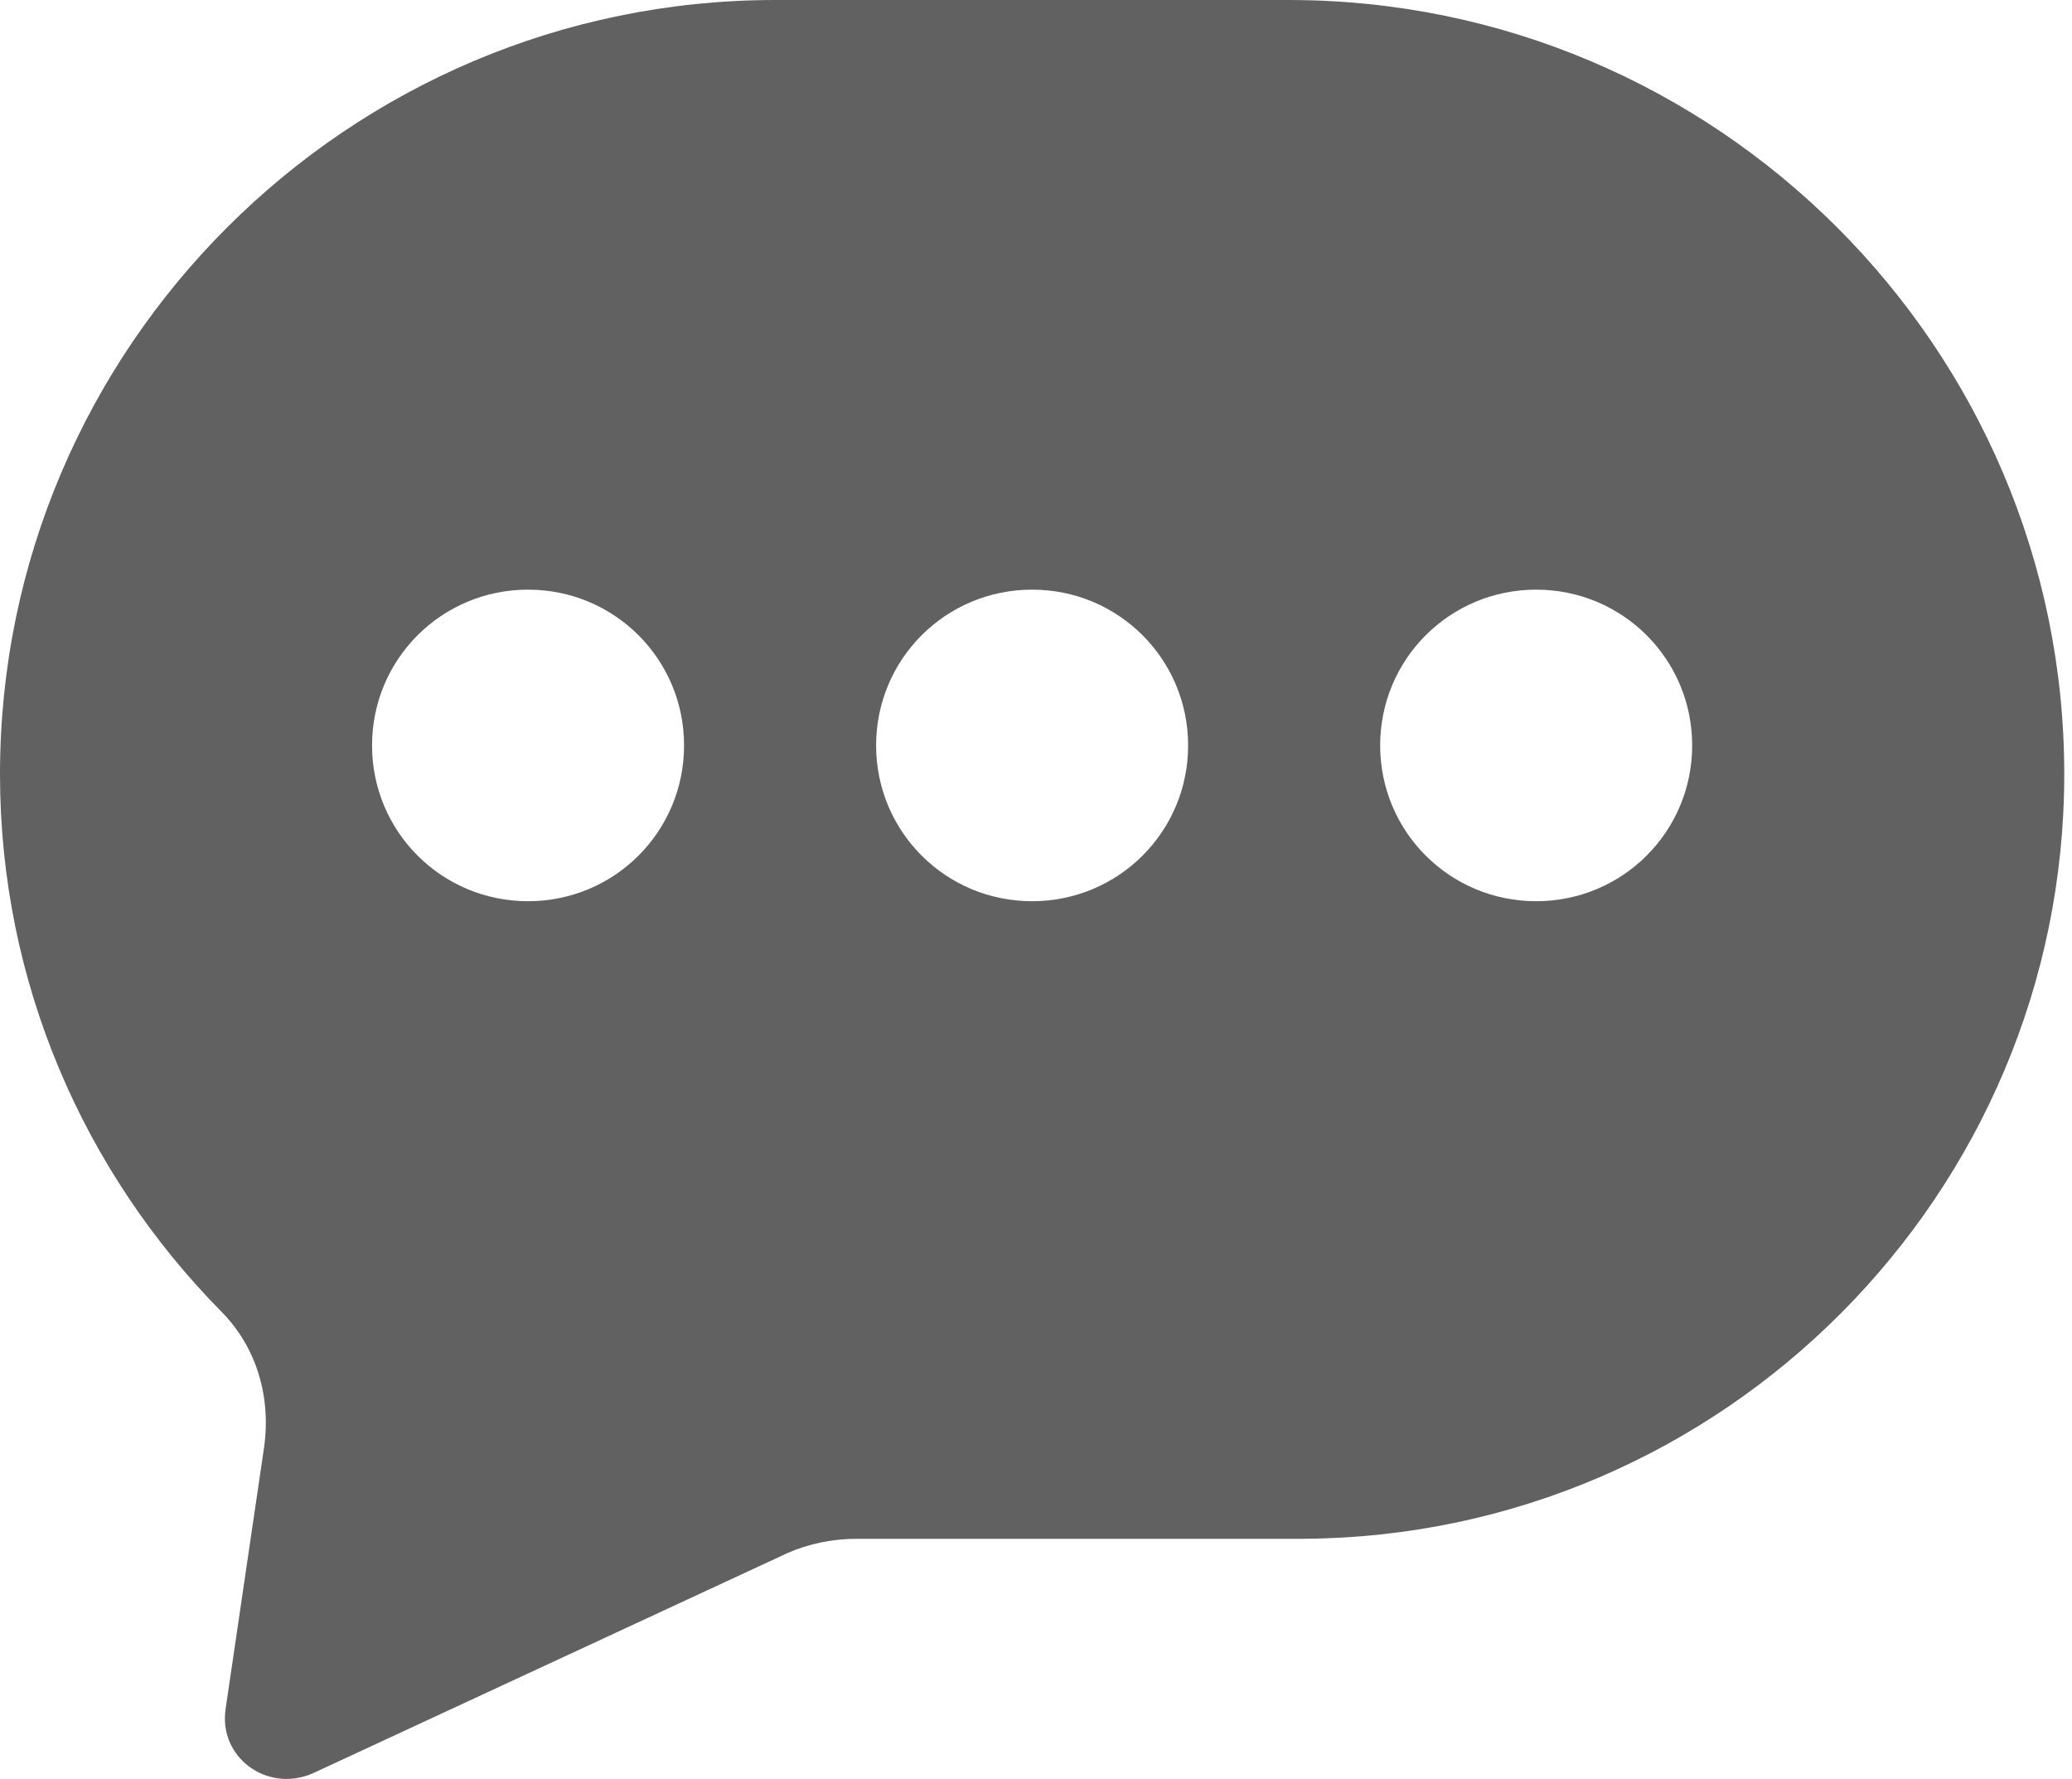<svg width="233" height="200" viewBox="0 0 233 200" fill="none" xmlns="http://www.w3.org/2000/svg">
<path d="M144.944 0H87.182C39.138 0 0 39.075 0 87.039C0 110.482 9.448 131.771 24.832 147.4C28.88 151.442 30.501 157.101 29.69 162.761L25.37 192.133C24.561 197.522 29.959 201.565 35.087 199.409L88.53 174.618C90.959 173.541 93.659 173.001 96.357 173.001H146.561C193.8 172.729 232.129 134.195 232.129 87.04C232.129 39.074 192.991 0.001 144.946 0.001L144.944 0ZM59.381 101.321C49.664 101.321 41.838 93.507 41.838 83.806C41.838 74.105 49.664 66.292 59.381 66.292C69.098 66.292 76.924 74.105 76.924 83.806C76.926 93.505 69.098 101.321 59.381 101.321ZM116.063 101.321C106.346 101.321 98.52 93.507 98.52 83.806C98.52 74.105 106.346 66.292 116.063 66.292C125.78 66.292 133.606 74.105 133.606 83.806C133.606 93.505 125.78 101.321 116.063 101.321ZM172.745 101.321C163.028 101.321 155.202 93.507 155.202 83.806C155.202 74.105 163.028 66.292 172.745 66.292C182.462 66.292 190.288 74.105 190.288 83.806C190.288 93.505 182.462 101.321 172.745 101.321Z" fill="#616161"/>
</svg>
